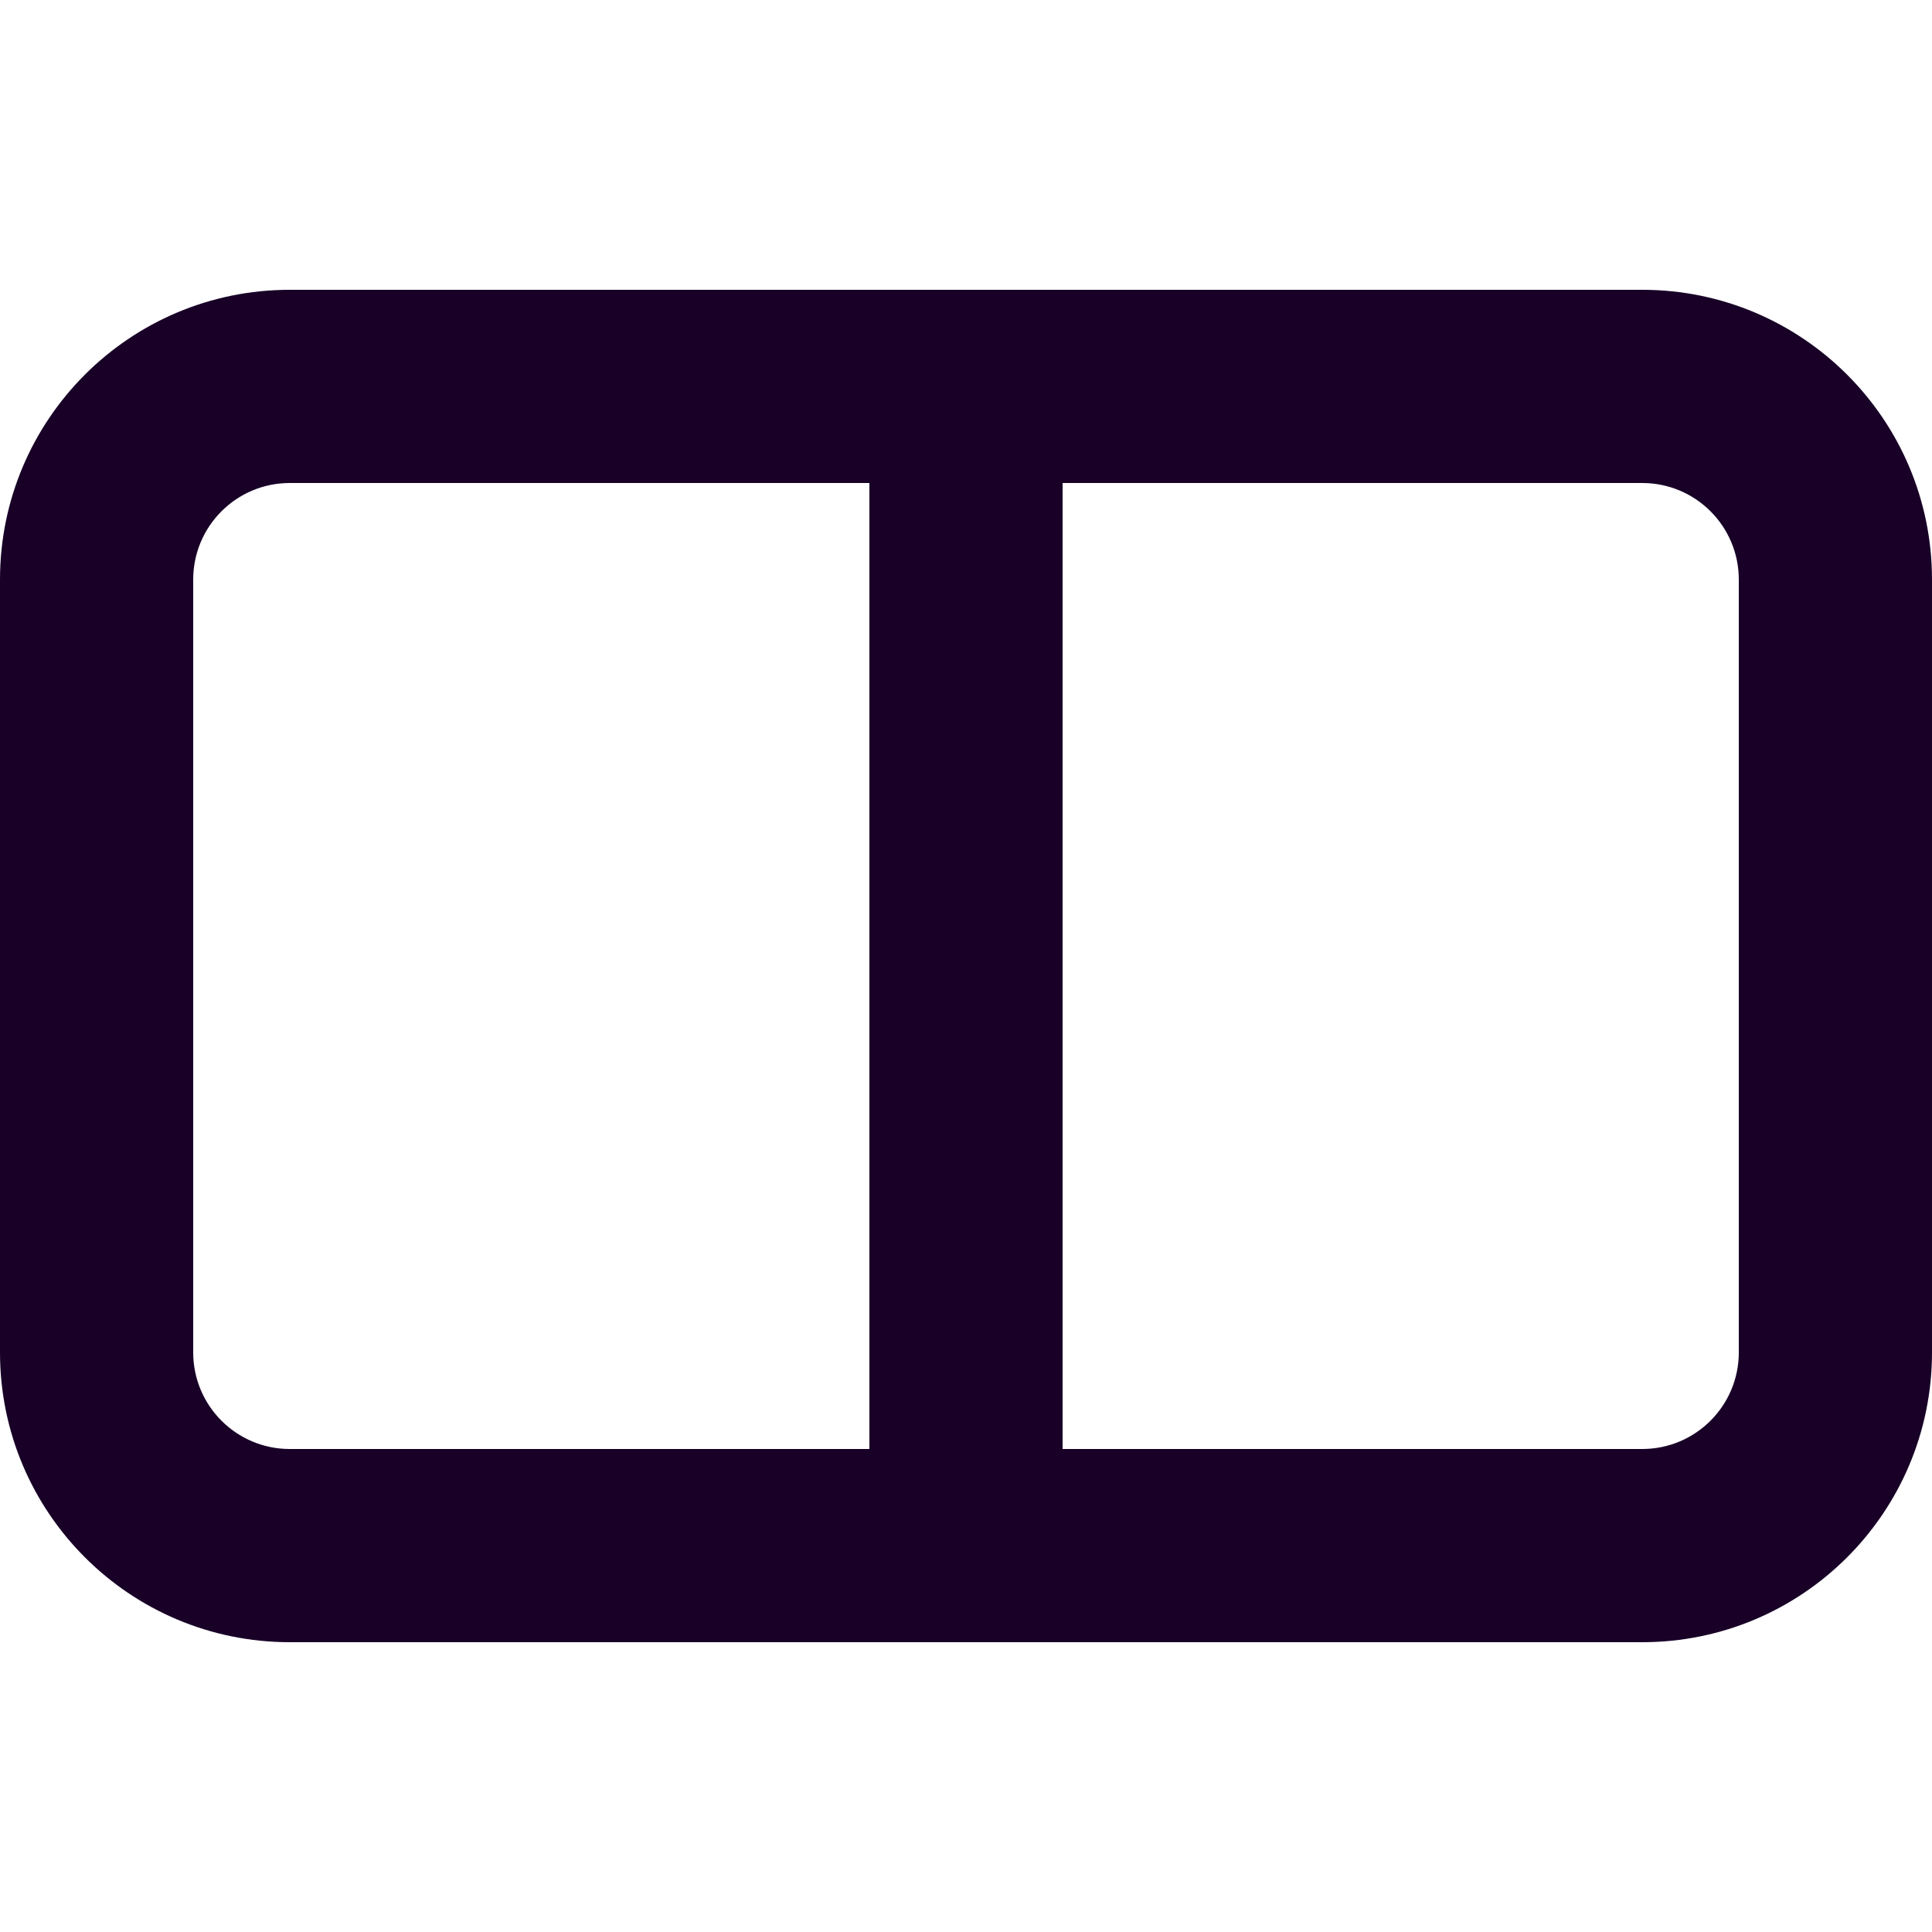 <?xml version="1.0" encoding="UTF-8" standalone="no"?>
<svg
   fill="none"
   height="32"
   viewBox="0 0 32 32"
   width="32"
   version="1.1"
   id="svg4"
   sodipodi:docname="face-split-view.svg"
   inkscape:version="1.1.1 (3bf5ae0d25, 2021-09-20)"
   xmlns:inkscape="http://www.inkscape.org/namespaces/inkscape"
   xmlns:sodipodi="http://sodipodi.sourceforge.net/DTD/sodipodi-0.dtd"
   xmlns="http://www.w3.org/2000/svg"
   xmlns:svg="http://www.w3.org/2000/svg">
  <defs
     id="defs8" />
  <sodipodi:namedview
     id="namedview6"
     pagecolor="#ffffff"
     bordercolor="#666666"
     borderopacity="1.0"
     inkscape:pageshadow="2"
     inkscape:pageopacity="0.0"
     inkscape:pagecheckerboard="0"
     showgrid="false"
     inkscape:zoom="27.28125"
     inkscape:cx="15.981672"
     inkscape:cy="15.981672"
     inkscape:window-width="3840"
     inkscape:window-height="2080"
     inkscape:window-x="2293"
     inkscape:window-y="35"
     inkscape:window-maximized="1"
     inkscape:current-layer="svg4" />
  <path
     clip-rule="evenodd"
     d="M 0,9.6 C 0,6.949 2.149,4.8 4.8,4.8 h 22.4 c 2.651,0 4.8,2.149 4.8,4.8 v 12.8 c 0,2.651 -2.149,4.8 -4.8,4.8 H 4.8 C 2.149,27.2 0,25.051 0,22.4 Z M 17.6,8 h 9.6 c 0.884,0 1.6,0.716 1.6,1.6 v 12.8 c 0,0.884 -0.716,1.6 -1.6,1.6 H 17.6 Z M 14.4,8 H 4.8 C 3.916,8 3.2,8.716 3.2,9.6 v 12.8 c 0,0.884 0.716,1.6 1.6,1.6 h 9.6 z"
     fill="#180027"
     fill-rule="evenodd"
     id="path2"
     style="stroke-width:1.6" />
</svg>
